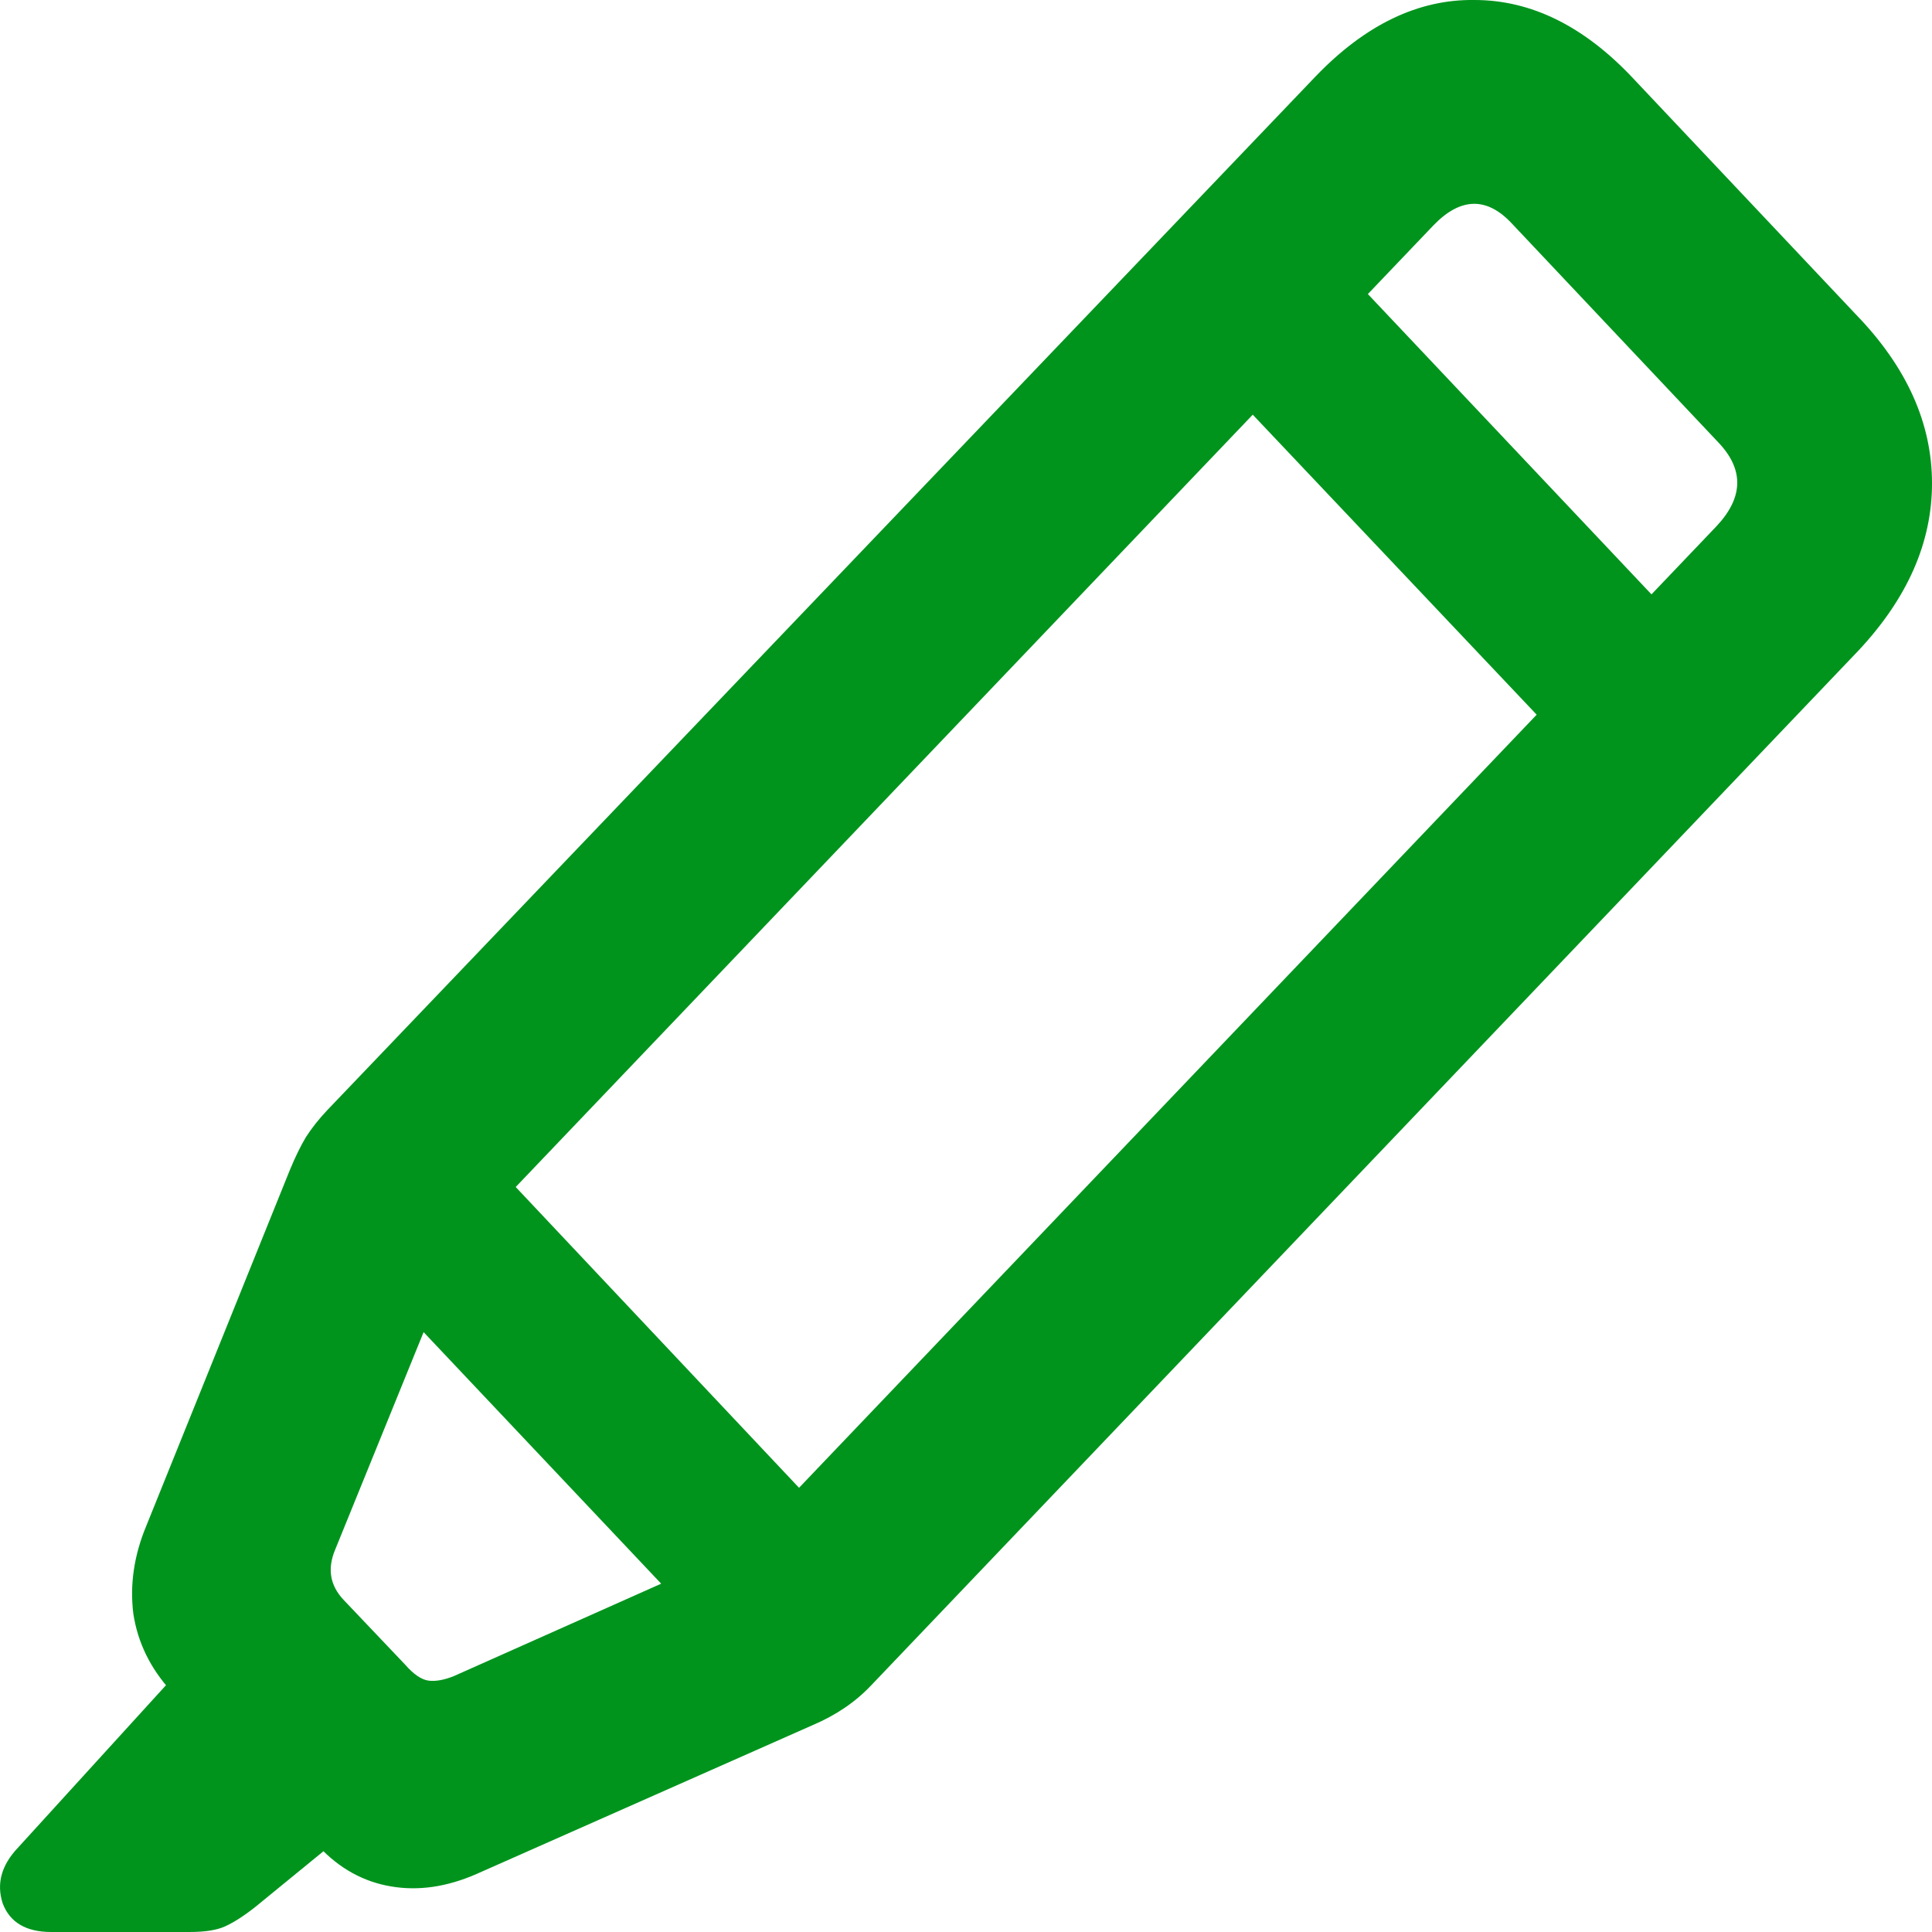 <svg width="12" height="12" viewBox="0 0 12 12" fill="none" xmlns="http://www.w3.org/2000/svg">
<path d="M2.959 11.64L5.05 10.714C5.193 10.653 5.314 10.571 5.412 10.467L11.544 4.04C11.848 3.715 12 3.369 12 3.002C12 2.63 11.844 2.281 11.531 1.957L10.144 0.487C9.84 0.163 9.511 0 9.158 0C8.81 -0.005 8.481 0.153 8.173 0.473L2.034 6.894C1.981 6.95 1.936 7.007 1.9 7.063C1.869 7.115 1.835 7.183 1.8 7.268L0.908 9.479C0.832 9.662 0.806 9.843 0.828 10.022C0.855 10.201 0.933 10.361 1.062 10.503L1.981 11.47C2.11 11.607 2.26 11.689 2.43 11.717C2.599 11.746 2.776 11.72 2.959 11.64ZM2.818 10.411C2.76 10.434 2.709 10.444 2.664 10.439C2.62 10.434 2.57 10.401 2.517 10.34L2.135 9.938C2.05 9.848 2.032 9.745 2.081 9.627L2.845 7.748L8.904 1.399C9.073 1.224 9.237 1.222 9.393 1.391L10.673 2.748C10.834 2.917 10.829 3.091 10.66 3.27L4.608 9.613L2.818 10.411ZM0.319 12H1.176C1.275 12 1.348 11.988 1.398 11.965C1.451 11.941 1.514 11.901 1.585 11.845L2.242 11.308L1.237 10.241L0.111 11.477C0.008 11.586 -0.023 11.701 0.017 11.823C0.062 11.941 0.162 12 0.319 12ZM2.088 7.699L4.789 10.559L5.499 9.81L2.805 6.95L2.088 7.699ZM7.382 2.154L10.083 5.008L10.8 4.266L8.099 1.406L7.382 2.154Z" fill="#00941D"/>
</svg>
